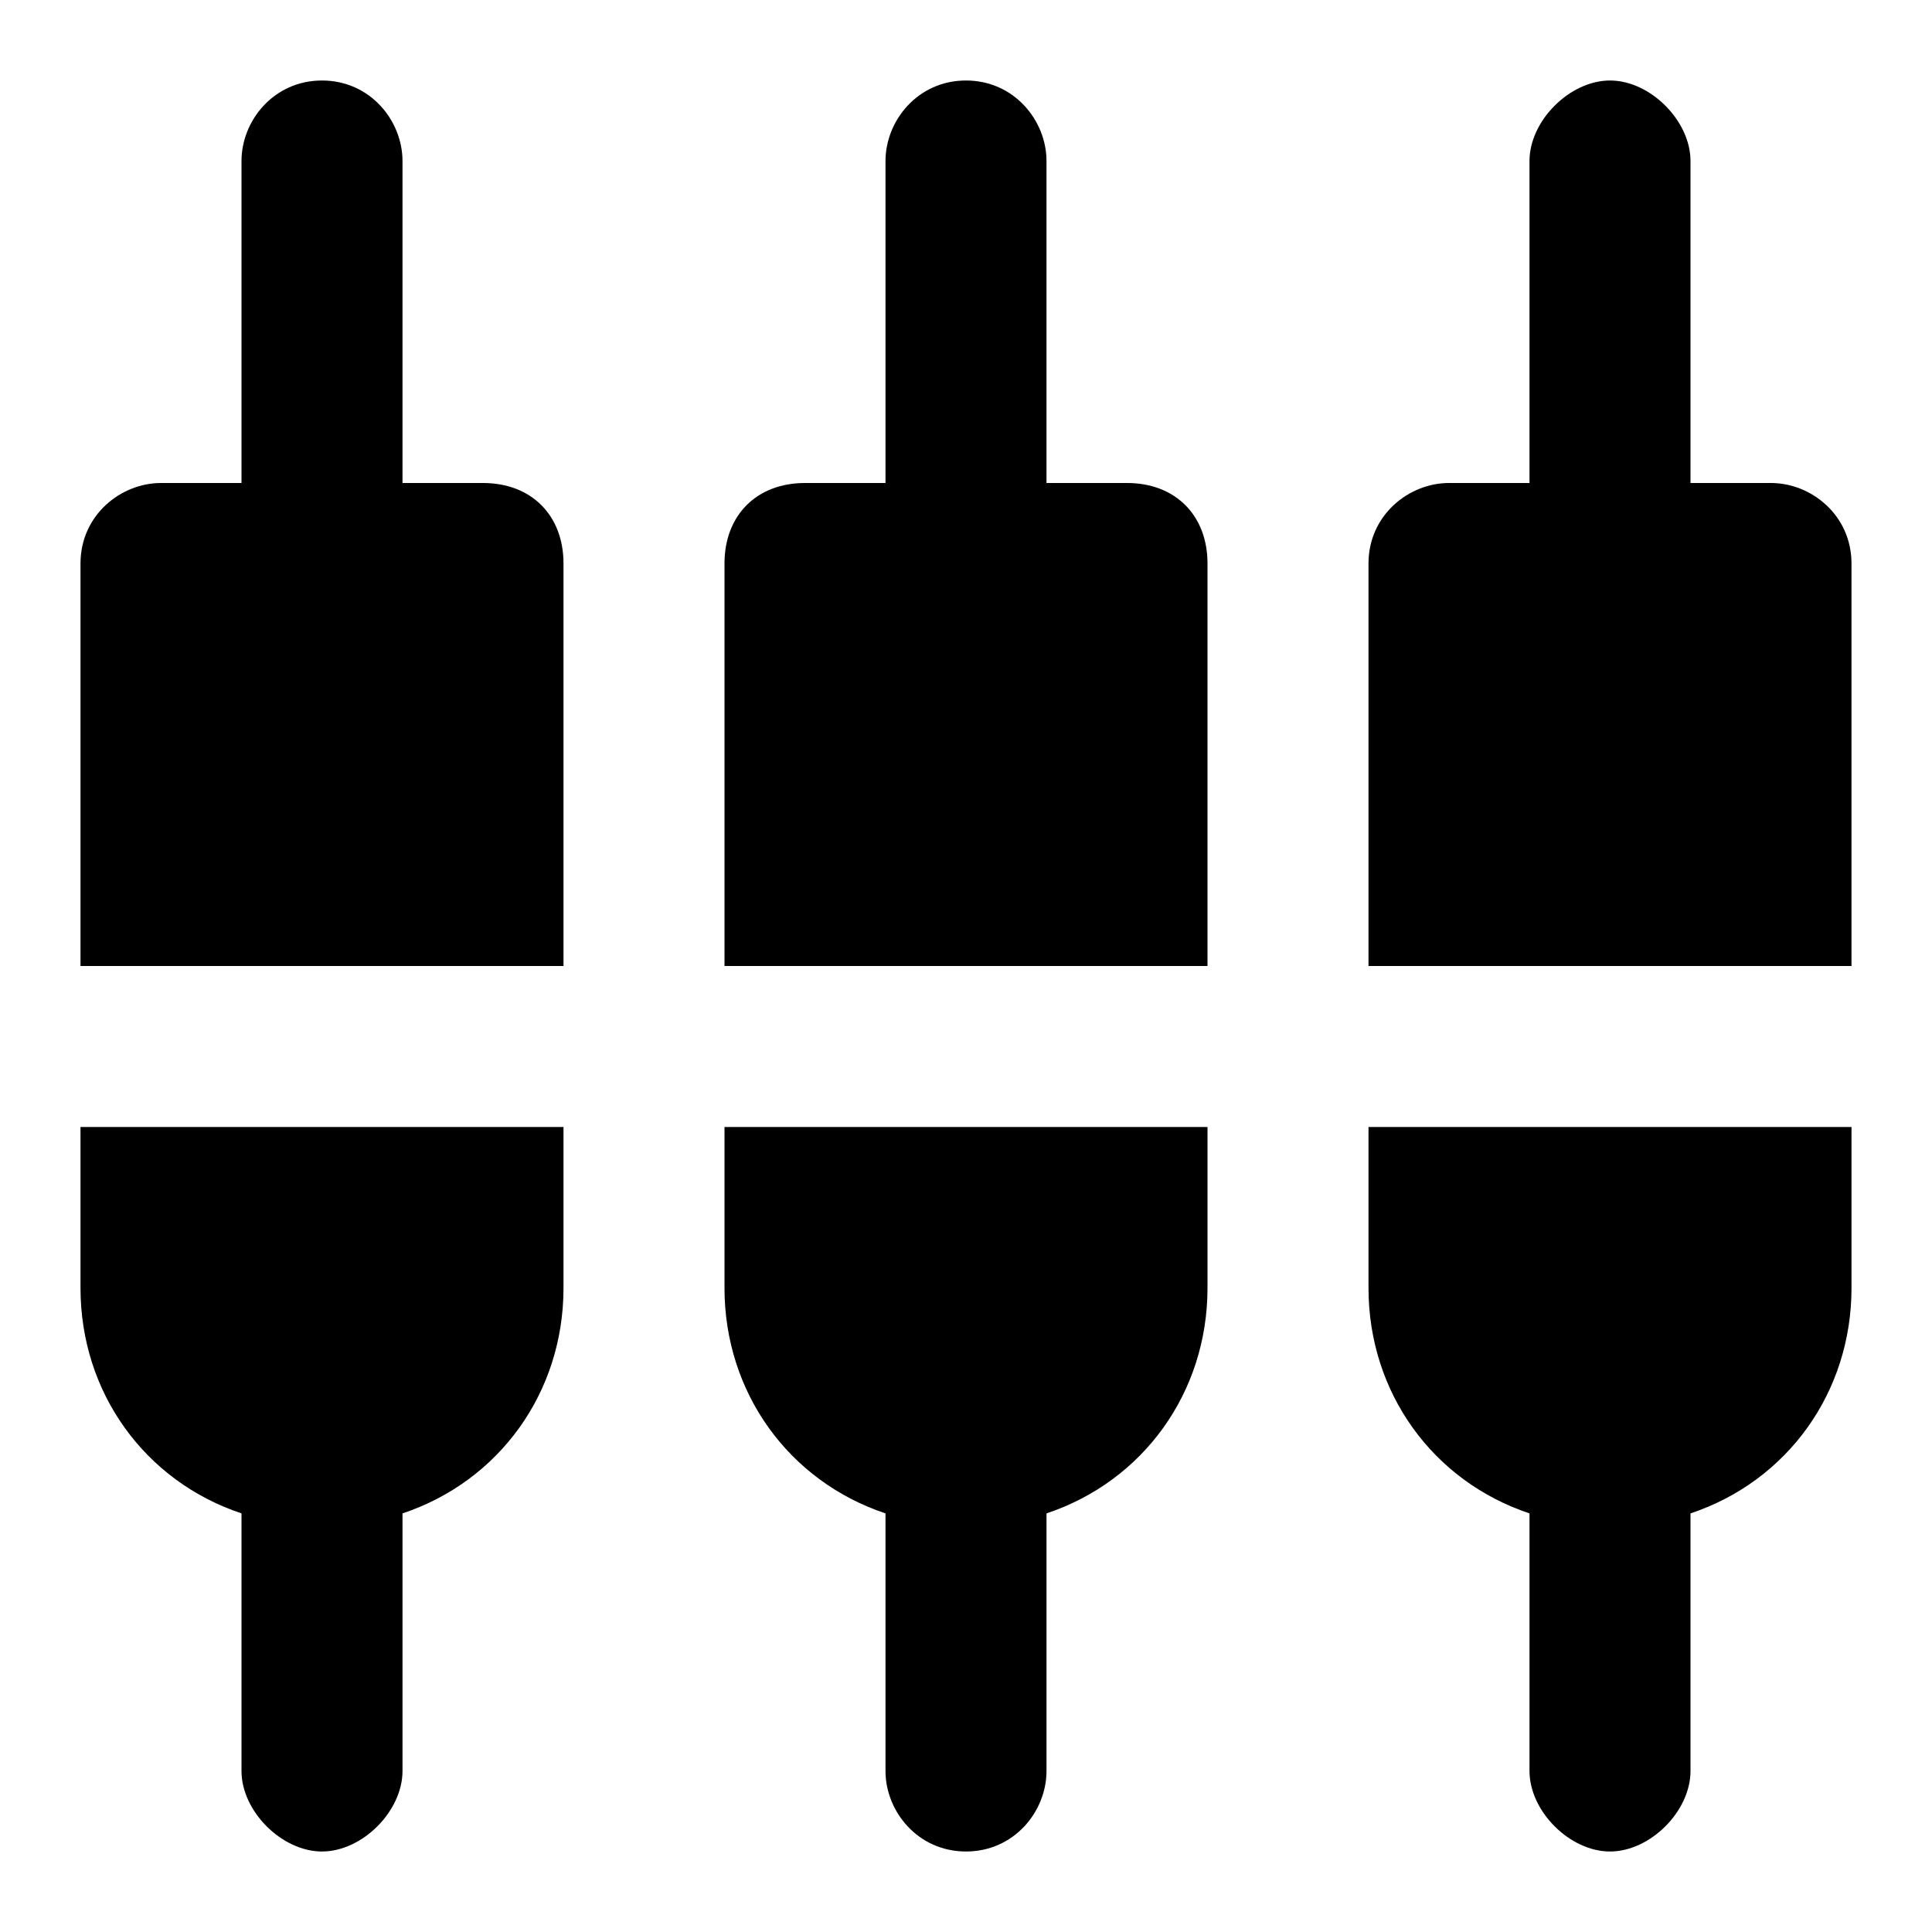 <?xml version="1.0" standalone="no"?><!DOCTYPE svg PUBLIC "-//W3C//DTD SVG 1.1//EN" "http://www.w3.org/Graphics/SVG/1.1/DTD/svg11.dtd"><svg class="icon" width="200px" height="200.00px" viewBox="0 0 1024 1024" version="1.1" xmlns="http://www.w3.org/2000/svg"><path d="M213.333 85.333c0-21.333-17.067-42.667-42.667-42.667s-42.667 21.333-42.667 42.667v170.667H85.333c-21.333 0-42.667 17.067-42.667 42.667v213.333h256V298.667c0-25.6-17.067-42.667-42.667-42.667H213.333V85.333z m170.667 597.333c0 55.467 34.133 102.4 85.333 119.467V938.667c0 21.333 17.067 42.667 42.667 42.667s42.667-21.333 42.667-42.667v-136.533c51.2-17.067 85.333-64 85.333-119.467v-85.333H384v85.333z m-341.333 0c0 55.467 34.133 102.4 85.333 119.467V938.667c0 21.333 21.333 42.667 42.667 42.667s42.667-21.333 42.667-42.667v-136.533c51.2-17.067 85.333-64 85.333-119.467v-85.333H42.667v85.333zM896 256V85.333c0-21.333-21.333-42.667-42.667-42.667s-42.667 21.333-42.667 42.667v170.667h-42.667c-21.333 0-42.667 17.067-42.667 42.667v213.333h256V298.667c0-25.6-21.333-42.667-42.667-42.667h-42.667z m-341.333-170.667c0-21.333-17.067-42.667-42.667-42.667s-42.667 21.333-42.667 42.667v170.667h-42.667c-25.6 0-42.667 17.067-42.667 42.667v213.333h256V298.667c0-25.6-17.067-42.667-42.667-42.667h-42.667V85.333z m170.667 597.333c0 55.467 34.133 102.4 85.333 119.467V938.667c0 21.333 21.333 42.667 42.667 42.667s42.667-21.333 42.667-42.667v-136.533c51.2-17.067 85.333-64 85.333-119.467v-85.333h-256v85.333z" /></svg>